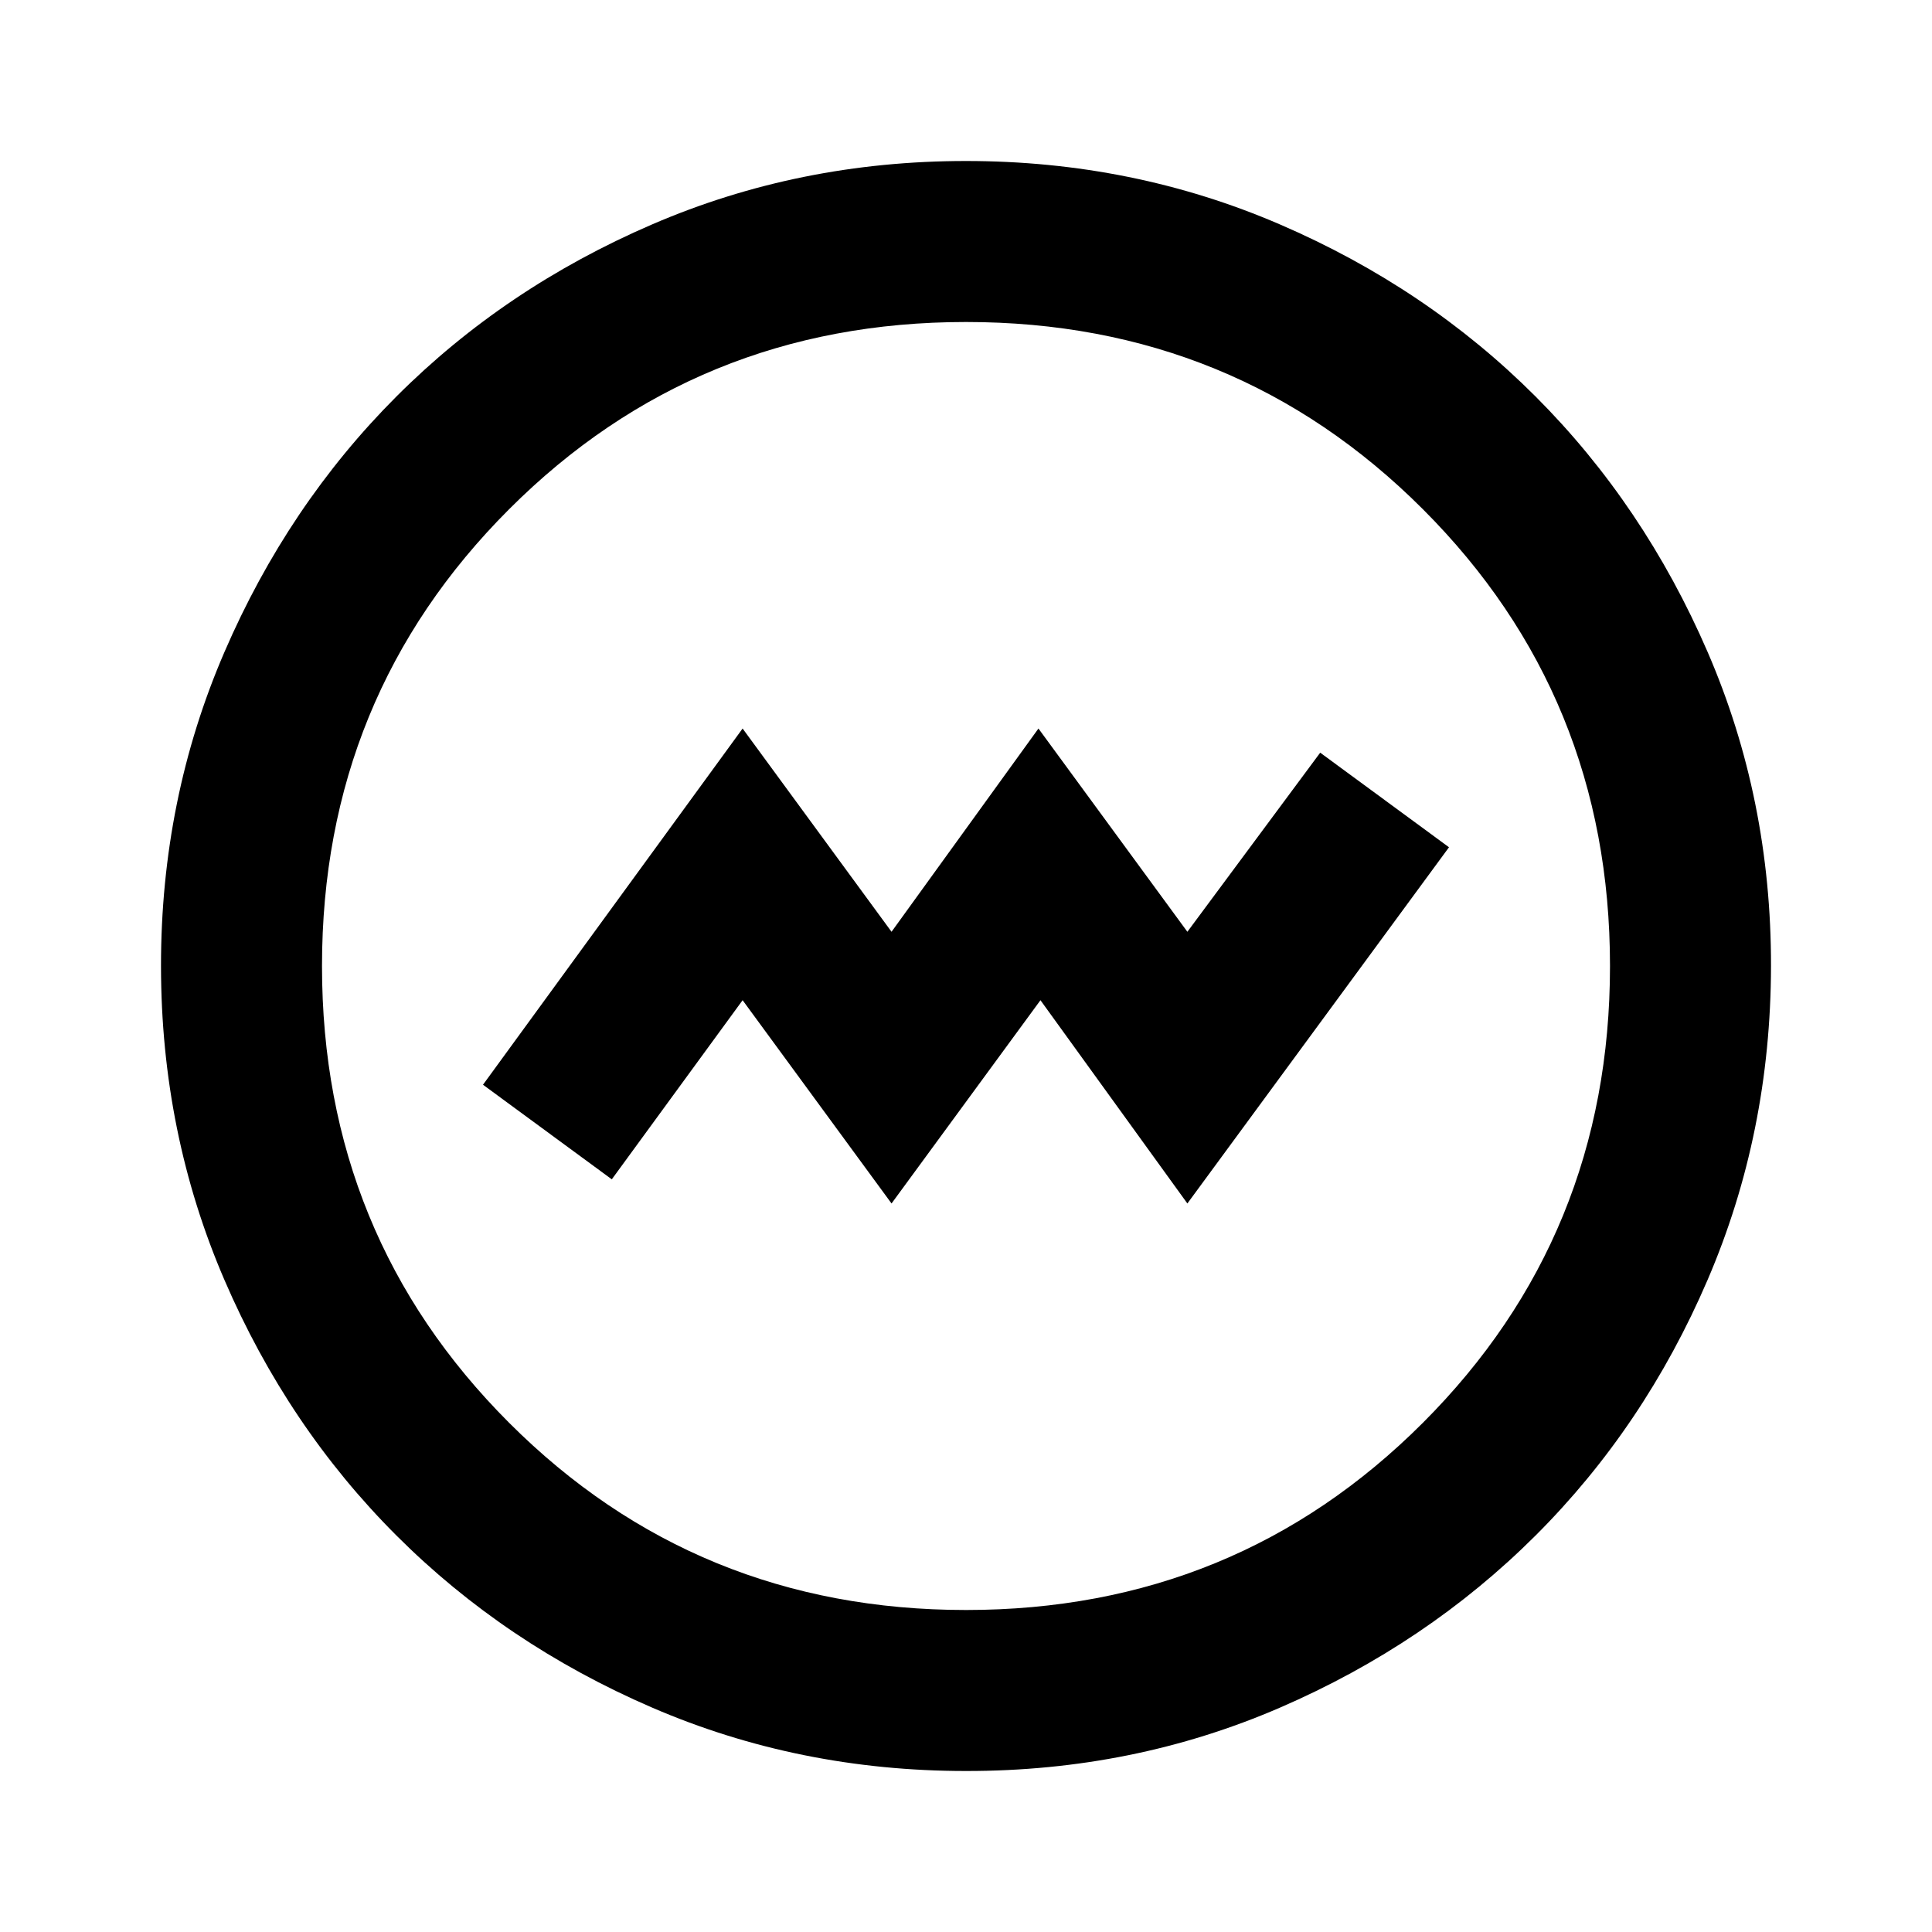 <svg xmlns="http://www.w3.org/2000/svg" viewBox="0 0 24 24" width="24" height="24"><path fill="currentColor" d="m11.075 14.95l1.85-2.525l1.825 2.525L18 10.525L16.4 9.35l-1.65 2.225L12.9 9.05l-1.825 2.525l-1.85-2.525L6 13.475l1.6 1.175l1.625-2.225zM12 22q-2.075 0-3.9-.788t-3.175-2.137T2.788 15.9T2 12t.788-3.9t2.137-3.175T8.1 2.788T12 2t3.9.788t3.175 2.137T21.213 8.1T22 12t-.788 3.9t-2.137 3.175t-3.175 2.138T12 22m0-2q3.35 0 5.675-2.325T20 12t-2.325-5.675T12 4T6.325 6.325T4 12t2.325 5.675T12 20m0-8"/></svg>